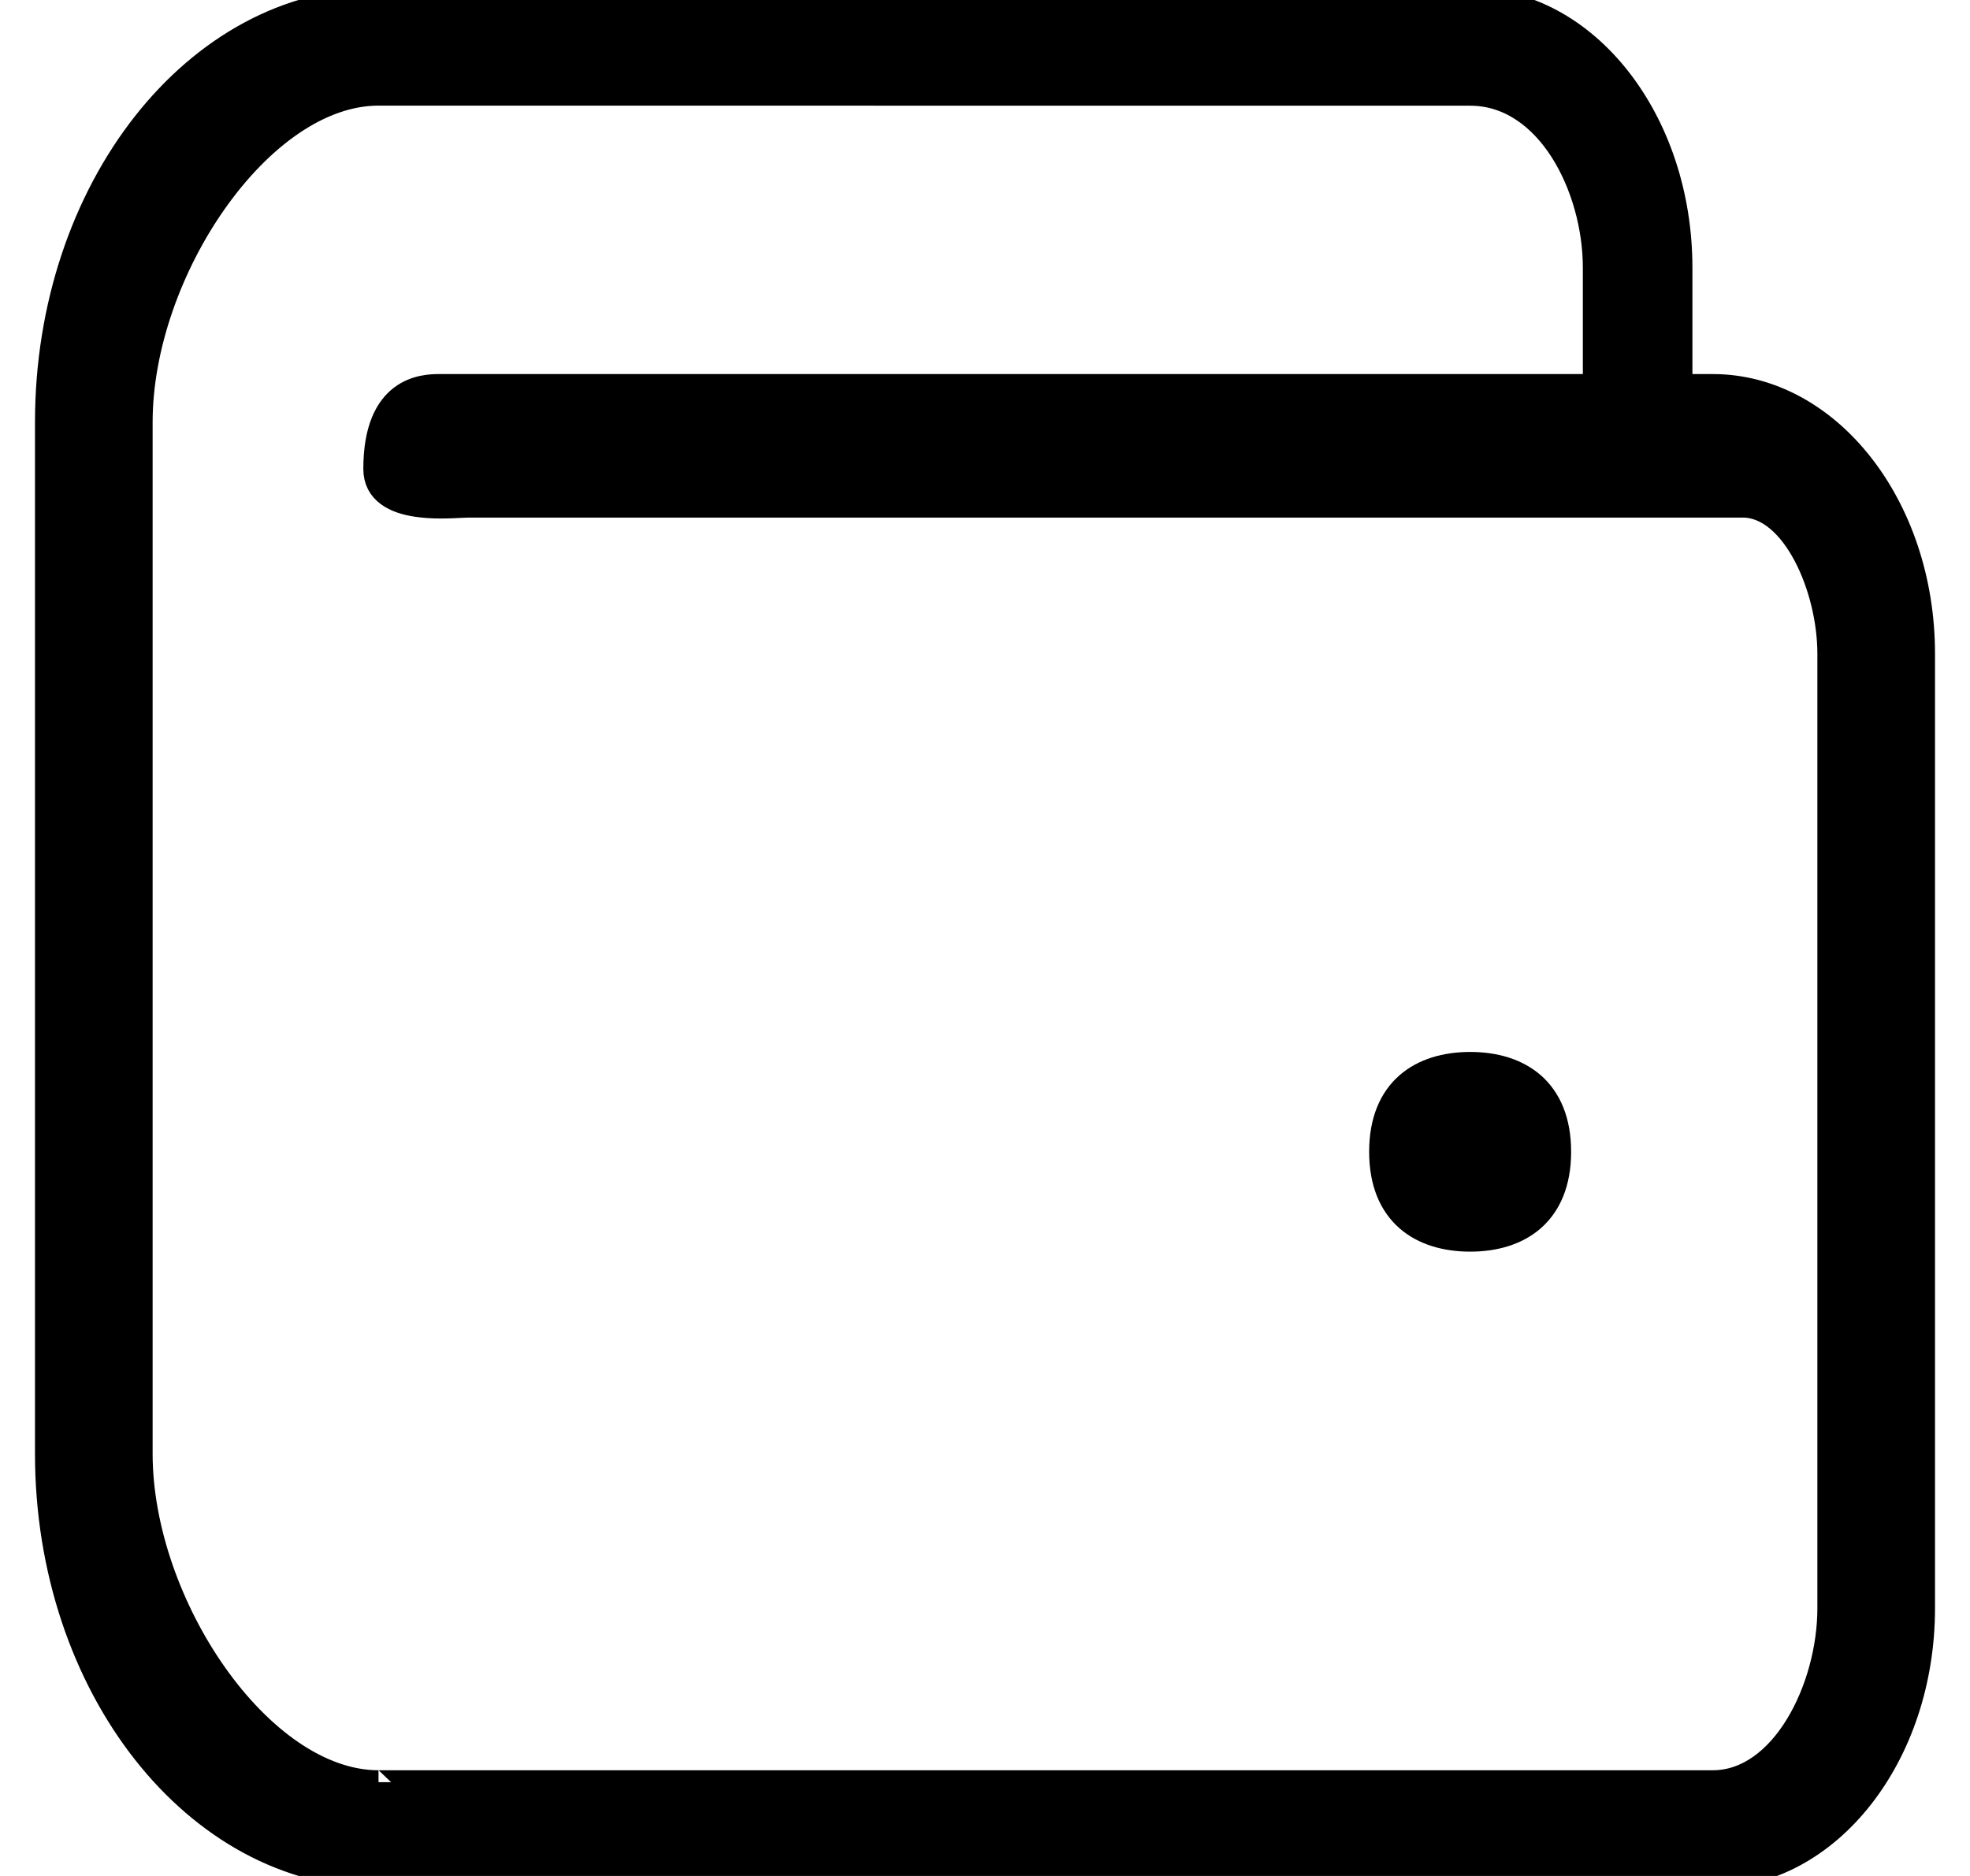 <svg xmlns="http://www.w3.org/2000/svg" viewBox="0 0 21 20" fill="currentColor">
<path d="M17.937 4.138H17.939H17.944H17.948H17.953H17.959H17.963H17.969H17.974H17.979H17.984H17.989H17.995H18H18.005H18.011H18.016H18.022H18.027H18.033H18.039H18.044H18.05H18.056H18.062H18.067H18.073H18.079H18.085H18.091H18.097H18.104H18.11H18.116H18.122H18.129H18.135H18.141H18.148H18.154H18.161H18.168H18.174H18.181H18.188H18.194H18.201H18.208H18.215H18.222H18.229H18.236H18.243H18.25H18.258C19.476 4.138 20.477 5.403 20.477 6.97V17.145C20.477 18.712 19.476 19.977 18.258 19.977L4.035 19.976C2.104 19.976 0.523 17.973 0.523 15.499V4.5C0.523 2.026 2.104 0.023 4.035 0.023H15.672C16.89 0.023 17.891 1.288 17.891 2.855V4.092H17.89H17.89H17.889H17.888H17.888H17.887H17.886H17.885H17.884H17.884H17.883H17.882H17.881H17.88H17.879H17.879H17.878H17.877H17.876H17.875H17.875H17.874H17.873H17.872H17.871H17.871H17.87H17.868H17.867H17.866H17.866H17.865H17.864H17.863H17.862H17.861H17.86H17.859H17.858H17.858H17.857H17.855H17.854H17.854H17.853H17.852H17.85H17.85H17.849H17.848H17.846H17.846H17.845H17.844H17.843H17.842H17.841H17.84H17.838H17.838H17.837H17.836H17.834H17.834H17.833H17.832H17.83H17.83H17.829H17.828H17.826H17.826H17.825H17.823H17.823H17.822H17.82H17.819H17.819H17.818H17.816H17.815H17.815H17.813H17.812H17.811H17.81H17.809H17.808H17.807H17.806H17.804H17.804H17.803H17.801H17.8H17.8H17.799H17.797H17.797H17.795H17.794H17.793H17.792H17.791H17.79H17.789H17.788H17.787H17.786H17.785H17.783H17.783H17.782H17.78H17.78H17.779H17.777H17.776H17.776H17.774H17.773H17.773H17.771H17.77H17.77H17.768H17.767H17.766H17.765H17.764H17.763H17.762H17.761H17.76H17.759H17.757H17.757H17.756H17.754H17.754H17.753H17.751H17.751H17.749H17.748H17.748H17.746H17.745H17.745H17.743H17.742H17.742H17.74H17.739H17.739H17.737H17.737H17.736H17.734H17.734H17.733H17.731H17.731H17.729H17.728H17.728H17.726H17.726H17.725H17.723H17.723H17.722H17.72H17.72H17.719H17.718H17.717H17.716H17.715H17.714H17.713H17.712H17.711H17.71H17.71H17.708H17.707H17.707H17.706H17.705H17.704H17.703H17.703H17.701H17.7H17.7H17.698H17.698H17.697H17.696H17.695H17.694H17.693H17.692H17.691H17.691H17.69H17.689H17.688H17.687H17.687H17.686H17.684H17.684H17.683H17.682H17.681H17.68H17.68H17.679H17.678H17.677H17.676H17.676H17.675H17.674H17.673H17.672H17.672H17.671H17.67H17.669H17.668H17.668H17.667H17.666H17.666H17.665H17.664H17.663H17.663H17.662H17.661H17.66H17.659H17.659H17.658H17.657H17.657H17.656H17.656H17.654H17.654H17.653H17.652H17.652H17.651H17.651H17.65H17.649H17.649H17.648H17.648H17.646H17.646H17.645H17.645H17.644H17.643H17.643H17.642H17.642H17.641H17.64H17.64H17.639H17.639H17.638H17.638H17.637H17.636H17.636H17.635H17.635H17.634H17.634H17.633H17.633H17.632H17.631H17.631H17.63H17.63H17.629H17.629H17.628H17.628H17.627H17.627H17.626H17.626H17.626H17.625H17.625H17.624H17.623H17.623H17.622H17.622H17.622H17.621H17.621H17.621H17.62H17.62H17.619H17.619H17.618H17.618H17.618H17.617H17.617H17.616H17.616H17.616H17.615H17.615H17.615H17.614H17.614H17.614H17.613H17.613H17.613H17.612H17.612H17.612H17.611H17.611H17.611H17.61H17.61H17.61H17.61H17.609H17.609H17.609H17.609H17.608H17.608H17.608H17.608H17.607H17.607H17.607H17.607H17.606H17.606H17.606H17.606H17.606H17.605H17.605H17.605H17.605H17.605H17.605H17.604H17.604H17.604H17.604H17.604H17.604H17.604H17.604H17.604H17.603H17.603H17.603H17.603H17.603H17.603H17.603H17.602H17.602H17.602H17.602L17.602 4.138H17.602H17.602H17.602H17.603H17.603H17.603H17.603H17.603H17.603H17.603H17.604H17.604H17.604H17.604H17.604H17.604H17.604H17.604H17.604H17.605H17.605H17.605H17.605H17.605H17.605H17.606H17.606H17.606H17.606H17.606H17.607H17.607H17.607H17.607H17.608H17.608H17.608H17.608H17.609H17.609H17.609H17.609H17.61H17.61H17.61H17.61H17.611H17.611H17.611H17.612H17.612H17.612H17.613H17.613H17.613H17.614H17.614H17.614H17.615H17.615H17.615H17.616H17.616H17.616H17.617H17.617H17.618H17.618H17.618H17.619H17.619H17.62H17.62H17.621H17.621H17.621H17.622H17.622H17.622H17.623H17.623H17.624H17.625H17.625H17.626H17.626H17.626H17.627H17.627H17.628H17.628H17.629H17.629H17.63H17.63H17.631H17.631H17.632H17.633H17.633H17.634H17.634H17.635H17.635H17.636H17.636H17.637H17.638H17.638H17.639H17.639H17.64H17.64H17.641H17.642H17.642H17.643H17.643H17.644H17.645H17.645H17.646H17.646H17.648H17.648H17.649H17.649H17.65H17.651H17.651H17.652H17.652H17.653H17.654H17.654H17.656H17.656H17.657H17.657H17.658H17.659H17.659H17.66H17.661H17.662H17.663H17.663H17.664H17.665H17.666H17.666H17.667H17.668H17.668H17.669H17.67H17.671H17.672H17.672H17.673H17.674H17.675H17.676H17.676H17.677H17.678H17.679H17.68H17.68H17.681H17.682H17.683H17.684H17.684H17.686H17.687H17.687H17.688H17.689H17.69H17.691H17.691H17.692H17.693H17.694H17.695H17.696H17.697H17.698H17.698H17.7H17.7H17.701H17.703H17.703H17.704H17.705H17.706H17.707H17.707H17.708H17.71H17.71H17.711H17.712H17.713H17.714H17.715H17.716H17.717H17.718H17.719H17.72H17.72H17.722H17.723H17.723H17.725H17.726H17.726H17.728H17.728H17.729H17.731H17.731H17.733H17.734H17.734H17.736H17.737H17.737H17.739H17.739H17.74H17.742H17.742H17.743H17.745H17.745H17.746H17.748H17.748H17.749H17.751H17.751H17.753H17.754H17.754H17.756H17.757H17.757H17.759H17.76H17.761H17.762H17.763H17.764H17.765H17.766H17.767H17.768H17.77H17.77H17.771H17.773H17.773H17.774H17.776H17.776H17.777H17.779H17.78H17.78H17.782H17.783H17.783H17.785H17.786H17.787H17.788H17.789H17.79H17.791H17.792H17.793H17.794H17.795H17.797H17.797H17.799H17.8H17.8H17.801H17.803H17.804H17.804H17.806H17.807H17.808H17.809H17.81H17.811H17.812H17.813H17.815H17.815H17.816H17.818H17.819H17.819H17.82H17.822H17.823H17.823H17.825H17.826H17.826H17.828H17.829H17.83H17.83H17.832H17.833H17.834H17.834H17.836H17.837H17.838H17.838H17.84H17.841H17.842H17.843H17.844H17.845H17.846H17.846H17.848H17.849H17.85H17.85H17.852H17.853H17.854H17.854H17.855H17.857H17.858H17.858H17.859H17.86H17.861H17.862H17.863H17.864H17.865H17.866H17.866H17.867H17.868H17.87H17.871H17.871H17.872H17.873H17.874H17.875H17.875H17.876H17.877H17.878H17.879H17.879H17.88H17.881H17.882H17.883H17.884H17.884H17.885H17.886H17.887H17.888H17.888H17.889H17.89H17.89H17.891H17.892H17.893H17.894H17.895H17.895H17.896H17.897H17.897H17.898H17.898H17.899H17.9H17.901H17.901H17.901H17.902H17.903H17.903H17.904H17.904H17.905H17.906H17.906H17.906H17.907H17.907H17.908H17.908H17.909H17.909H17.909H17.91H17.91H17.91H17.911H17.911H17.911H17.912H17.912H17.912H17.913H17.913H17.913H17.913H17.913H17.913H17.914H17.914H17.914H17.914H17.914H17.914H17.914H17.915H17.92H17.924H17.929H17.934H17.937ZM17 4.138H17.023V4.115V2.855C17.023 2.423 16.897 1.955 16.666 1.594C16.435 1.233 16.096 0.977 15.672 0.977L4.035 0.976C3.395 0.976 2.755 1.458 2.277 2.136C1.798 2.814 1.477 3.694 1.477 4.5V15.499C1.477 16.306 1.798 17.186 2.277 17.864C2.755 18.541 3.395 19.023 4.035 19.023V19C4.035 19.023 4.035 19.023 4.036 19.023H4.036H4.037H4.038H4.039H4.041H4.043H4.045H4.048H4.051H4.054H4.057H4.061H4.065H4.069H4.074H4.079H4.084H4.09H4.096H4.102H4.108H4.115H4.122H4.129H4.136H4.144H4.152H4.16H4.169H4.178H4.187H4.196H4.206H4.216H4.226H4.237H4.247H4.258H4.27H4.281H4.293H4.305H4.317H4.33H4.343H4.356H4.369H4.383H4.397H4.411H4.425H4.44H4.454H4.47H4.485H4.5H4.516H4.532H4.549H4.565H4.582H4.599H4.616H4.633H4.651H4.669H4.687H4.706H4.724H4.743H4.762H4.781H4.801H4.821H4.841H4.861H4.881H4.902H4.923H4.944H4.965H4.986H5.008H5.03H5.052H5.074H5.097H5.12H5.142H5.166H5.189H5.212H5.236H5.26H5.284H5.309H5.333H5.358H5.383H5.408H5.433H5.458H5.484H5.51H5.536H5.562H5.589H5.615H5.642H5.669H5.696H5.723H5.751H5.778H5.806H5.834H5.862H5.891H5.919H5.948H5.977H6.006H6.035H6.064H6.094H6.123H6.153H6.183H6.213H6.244H6.274H6.305H6.335H6.366H6.397H6.428H6.46H6.491H6.523H6.555H6.587H6.619H6.651H6.683H6.716H6.748H6.781H6.814H6.847H6.88H6.913H6.947H6.98H7.014H7.048H7.082H7.116H7.15H7.184H7.219H7.253H7.288H7.323H7.358H7.393H7.428H7.463H7.498H7.534H7.569H7.605H7.641H7.677H7.713H7.749H7.785H7.821H7.858H7.894H7.931H7.968H8.004H8.041H8.078H8.115H8.152H8.19H8.227H8.264H8.302H8.34H8.377H8.415H8.453H8.491H8.529H8.567H8.605H8.643H8.682H8.72H8.758H8.797H8.835H8.874H8.913H8.952H8.991H9.029H9.068H9.107H9.147H9.186H9.225H9.264H9.304H9.343H9.382H9.422H9.461H9.501H9.541H9.58H9.62H9.66H9.7H9.739H9.779H9.819H9.859H9.899H9.939H9.979H10.02H10.06H10.1H10.14H10.18H10.221H10.261H10.301H10.342H10.382H10.422H10.463H10.503H10.544H10.584H10.625H10.665H10.706H10.746H10.787H10.828H10.868H10.909H10.949H10.99H11.03H11.071H11.112H11.152H11.193H11.233H11.274H11.315H11.355H11.396H11.437H11.477H11.518H11.558H11.599H11.639H11.68H11.72H11.761H11.801H11.842H11.882H11.923H11.963H12.003H12.044H12.084H12.124H12.165H12.205H12.245H12.285H12.325H12.365H12.405H12.445H12.486H12.525H12.565H12.605H12.645H12.685H12.725H12.764H12.804H12.844H12.883H12.923H12.962H13.002H13.041H13.08H13.12H13.159H13.198H13.237H13.276H13.315H13.354H13.393H13.431H13.47H13.509H13.547H13.586H13.624H13.662H13.701H13.739H13.777H13.815H13.853H13.891H13.929H13.966H14.004H14.042H14.079H14.116H14.154H14.191H14.228H14.265H14.302H14.339H14.376H14.412H14.449H14.485H14.521H14.558H14.594H14.63H14.666H14.702H14.738H14.773H14.809H14.844H14.879H14.915H14.95H14.985H15.019H15.054H15.089H15.123H15.158H15.192H15.226H15.26H15.294H15.328H15.361H15.395H15.428H15.461H15.494H15.527H15.56H15.593H15.625H15.658H15.69H15.722H15.754H15.786H15.818H15.849H15.881H15.912H15.943H15.974H16.005H16.035H16.066H16.096H16.127H16.157H16.186H16.216H16.246H16.275H16.305H16.334H16.363H16.391H16.42H16.448H16.477H16.505H16.532H16.56H16.588H16.615H16.642H16.669H16.696H16.723H16.749H16.776H16.802H16.828H16.854H16.879H16.904H16.93H16.955H16.979H17.004H17.028H17.053H17.077H17.101H17.124H17.148H17.171H17.194H17.217H17.239H17.262H17.284H17.306H17.328H17.349H17.37H17.392H17.413H17.433H17.454H17.474H17.494H17.514H17.534H17.553H17.572H17.591H17.61H17.628H17.647H17.665H17.683H17.7H17.717H17.735H17.751H17.768H17.784H17.801H17.817H17.832H17.848H17.863H17.878H17.892H17.907H17.921H17.935H17.949H17.962H17.976H17.988H18.001H18.014H18.026H18.038H18.049H18.061H18.072H18.083H18.093H18.104H18.114H18.124H18.133H18.142H18.151H18.16H18.169H18.177H18.185H18.192H18.2H18.207H18.213H18.22H18.226H18.232H18.238H18.243H18.248H18.253H18.258C18.64 19.023 18.957 18.766 19.177 18.405C19.397 18.044 19.523 17.576 19.523 17.145V6.97C19.523 6.618 19.428 6.22 19.263 5.909C19.099 5.599 18.862 5.368 18.576 5.368H5C4.979 5.368 4.95 5.369 4.914 5.371C4.797 5.377 4.614 5.387 4.441 5.36C4.328 5.343 4.223 5.31 4.147 5.253C4.072 5.197 4.023 5.117 4.023 5C4.023 4.571 4.15 4.358 4.292 4.251C4.435 4.143 4.599 4.138 4.682 4.138H17ZM15.672 13.194C15.414 13.194 15.182 13.127 15.016 12.981C14.85 12.835 14.745 12.607 14.745 12.279C14.745 11.951 14.85 11.724 15.016 11.578C15.182 11.432 15.414 11.365 15.672 11.365C15.93 11.365 16.161 11.432 16.328 11.578C16.493 11.724 16.598 11.951 16.598 12.279C16.598 12.607 16.493 12.835 16.327 12.981C16.161 13.127 15.93 13.194 15.672 13.194Z" fill="currentColor" stroke="currentColor" stroke-width="0.3"/>
</svg>